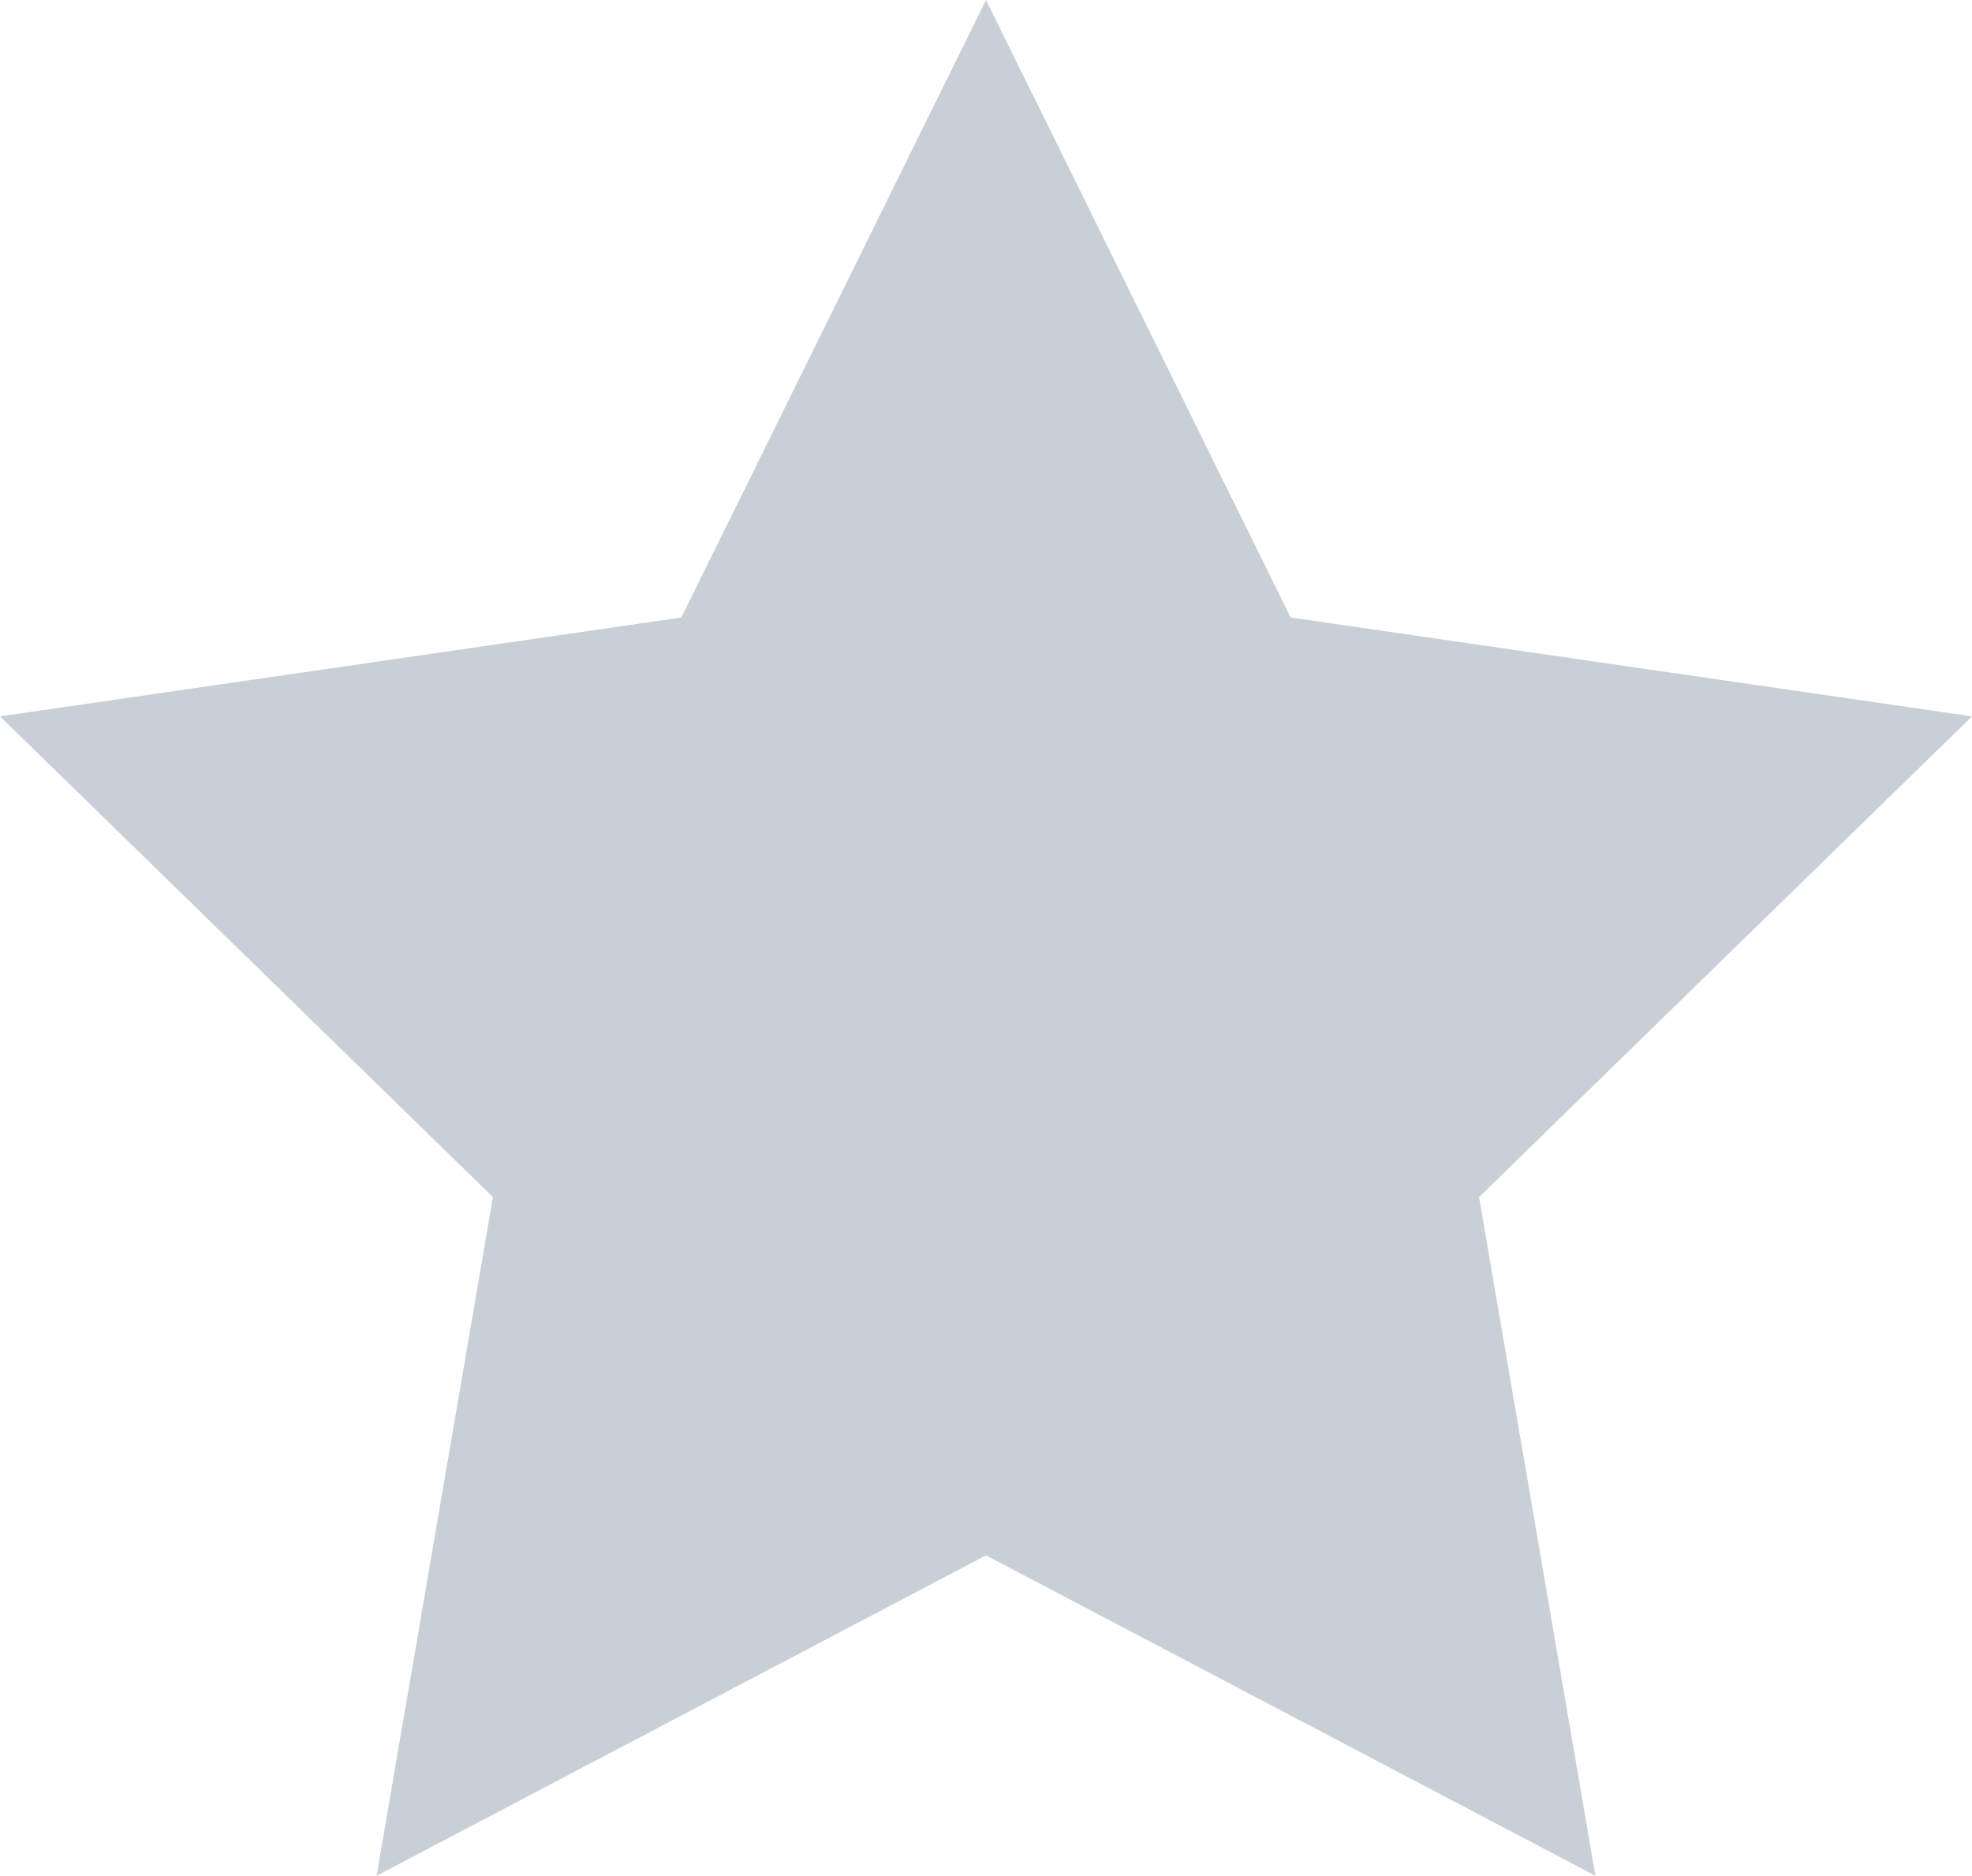 <?xml version="1.0" encoding="UTF-8" standalone="no"?><!-- Generator: Gravit.io --><svg xmlns="http://www.w3.org/2000/svg" xmlns:xlink="http://www.w3.org/1999/xlink" style="isolation:isolate" viewBox="58.499 390.605 14.798 14.074" width="14.798pt" height="14.074pt"><g><path d=" M 73.297 395.98 L 69.598 399.587 L 70.471 404.679 L 65.898 402.275 L 61.325 404.679 L 62.198 399.587 L 58.499 395.98 L 63.612 395.238 L 65.898 390.605 L 68.184 395.238 L 73.297 395.98 Z " fill="rgb(97,117,137)" fill-opacity="0.35"/></g></svg>
